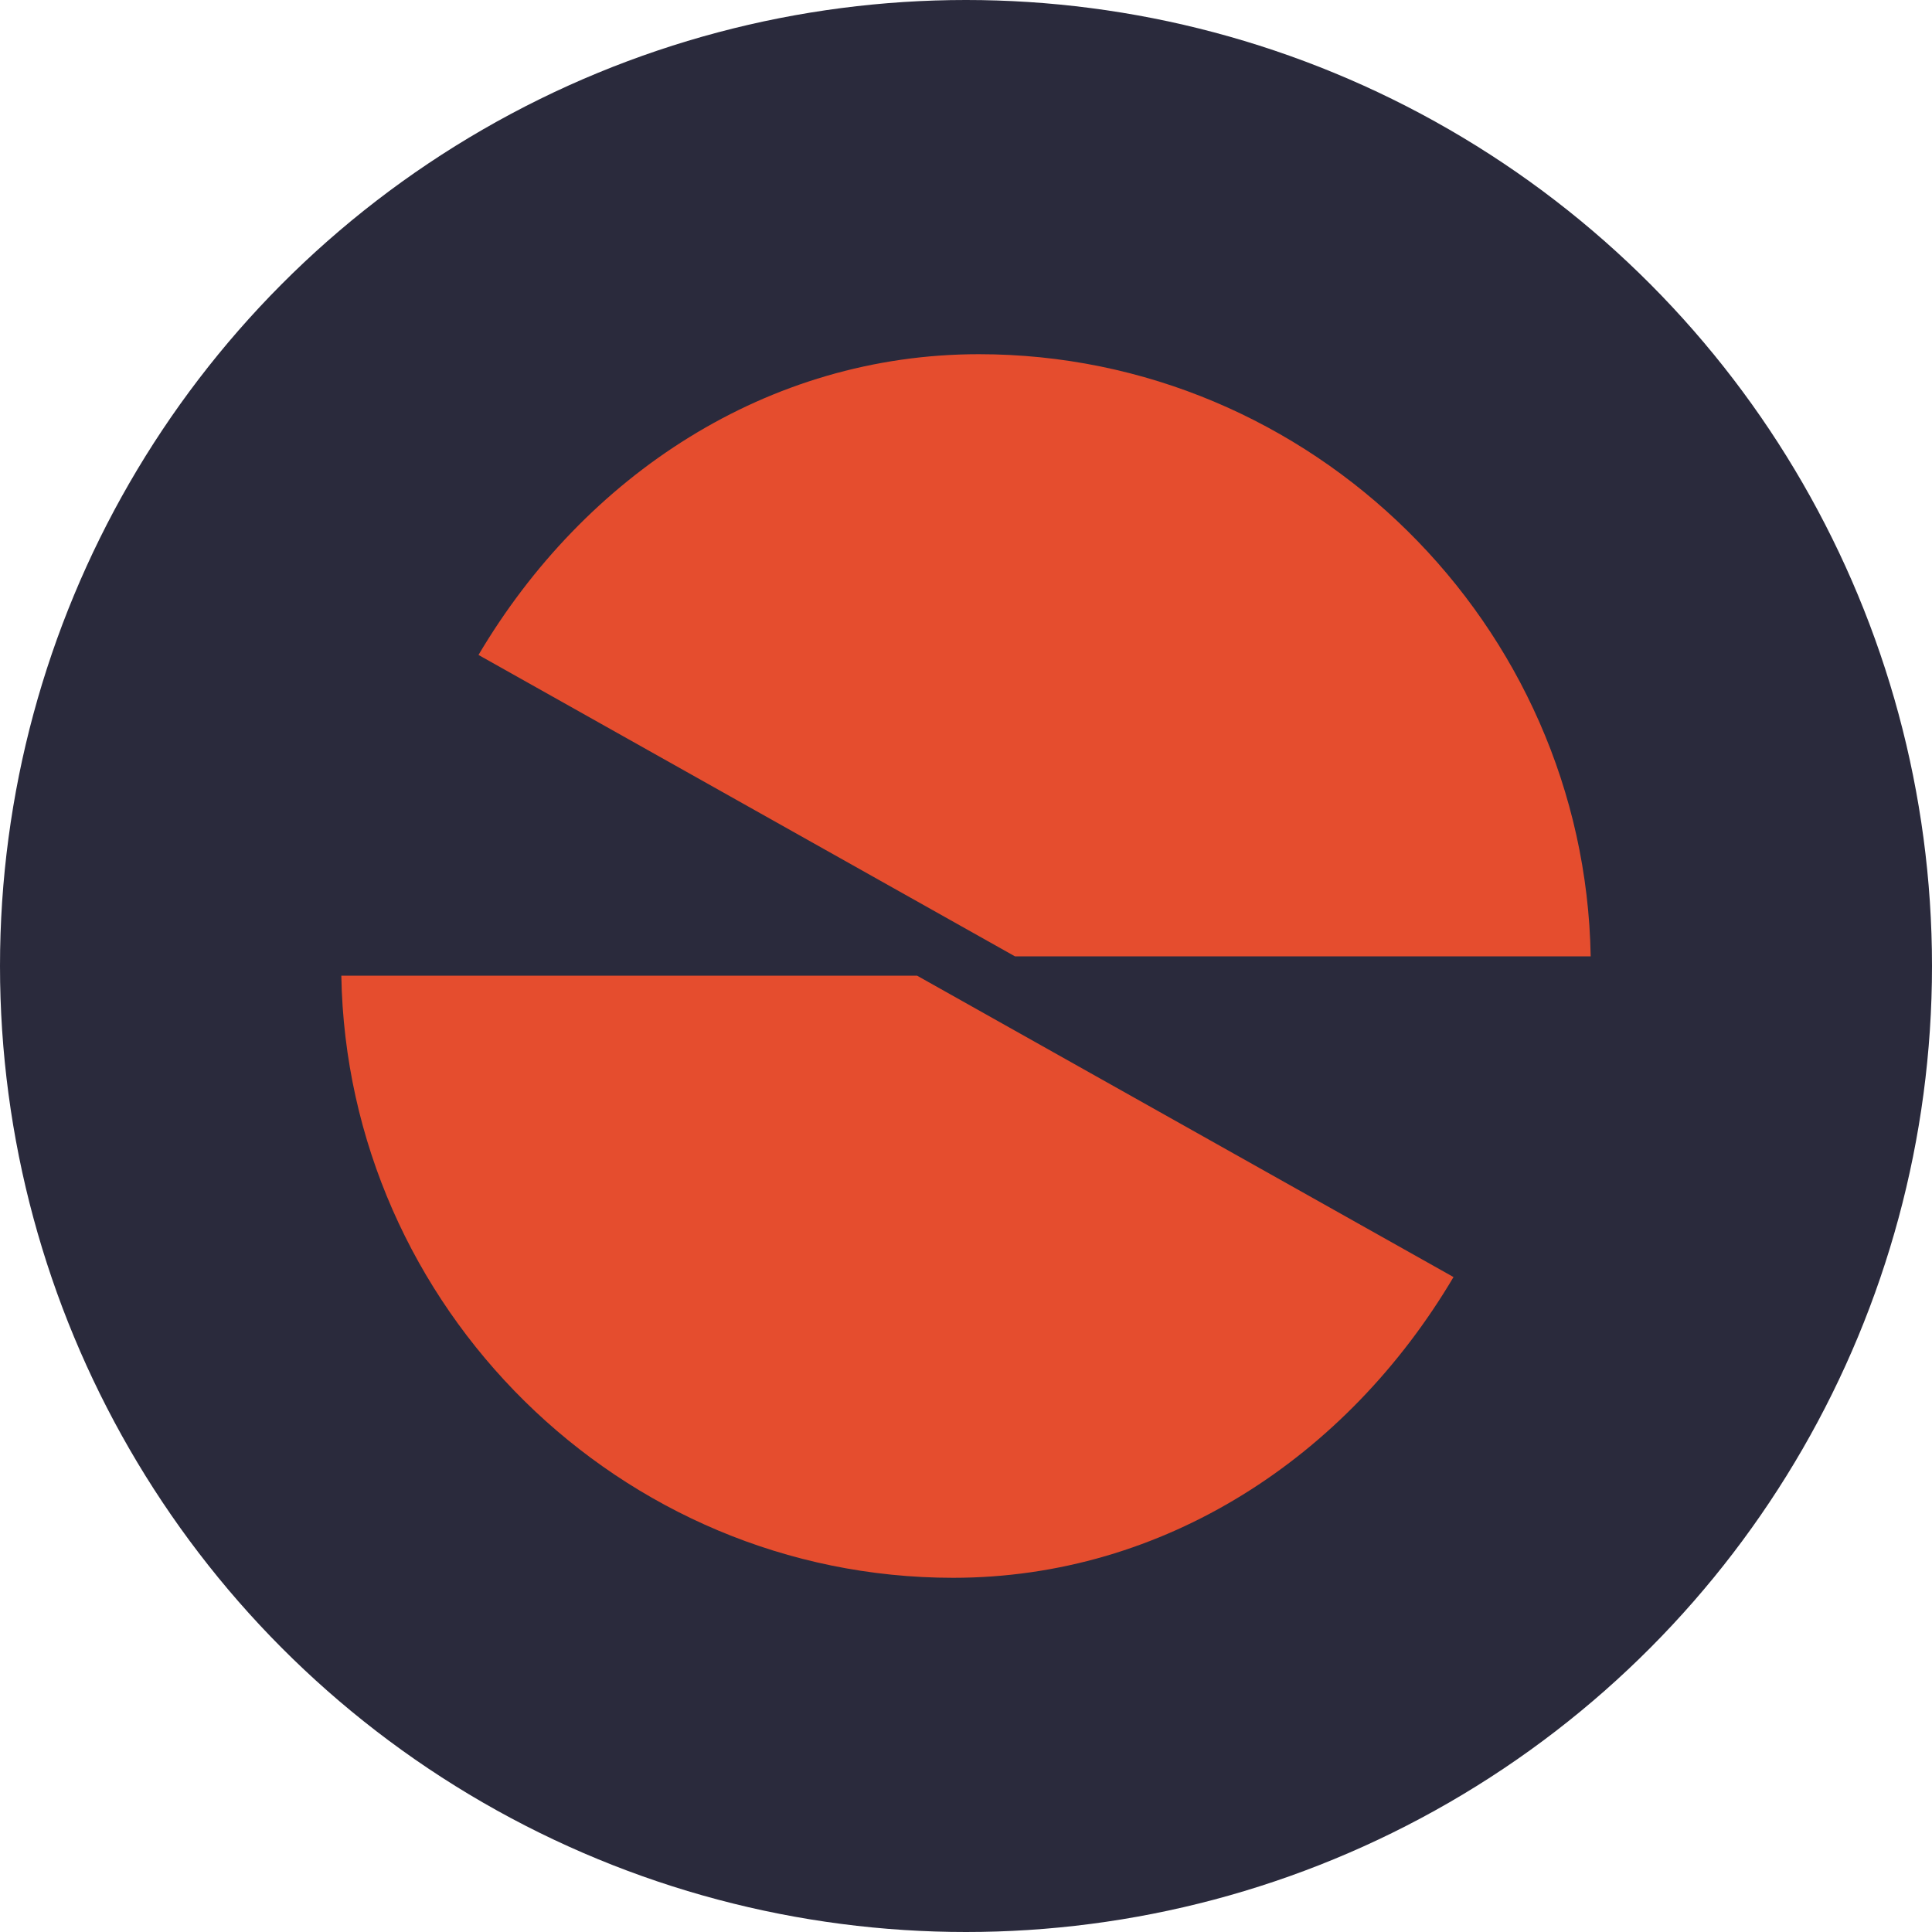 <?xml version="1.0" encoding="UTF-8"?>
<svg xmlns="http://www.w3.org/2000/svg" viewBox="0 0 300 300">
  <circle cx="150" cy="150" r="150" fill="#2A2A3C"/>
  <path d="M74.3 101.7C90.8 73.8 119.2 55 152 55c51.7 0 94.1 42 95 93.5H157.6L74.3 101.7zm151.4 96.6c-16.5 27.9-44.9 46.7-77.7 46.7-51.7 0-94.1-42-95-93.5h89.4l83.3 46.8z" fill="#E54D2E"/>
</svg>